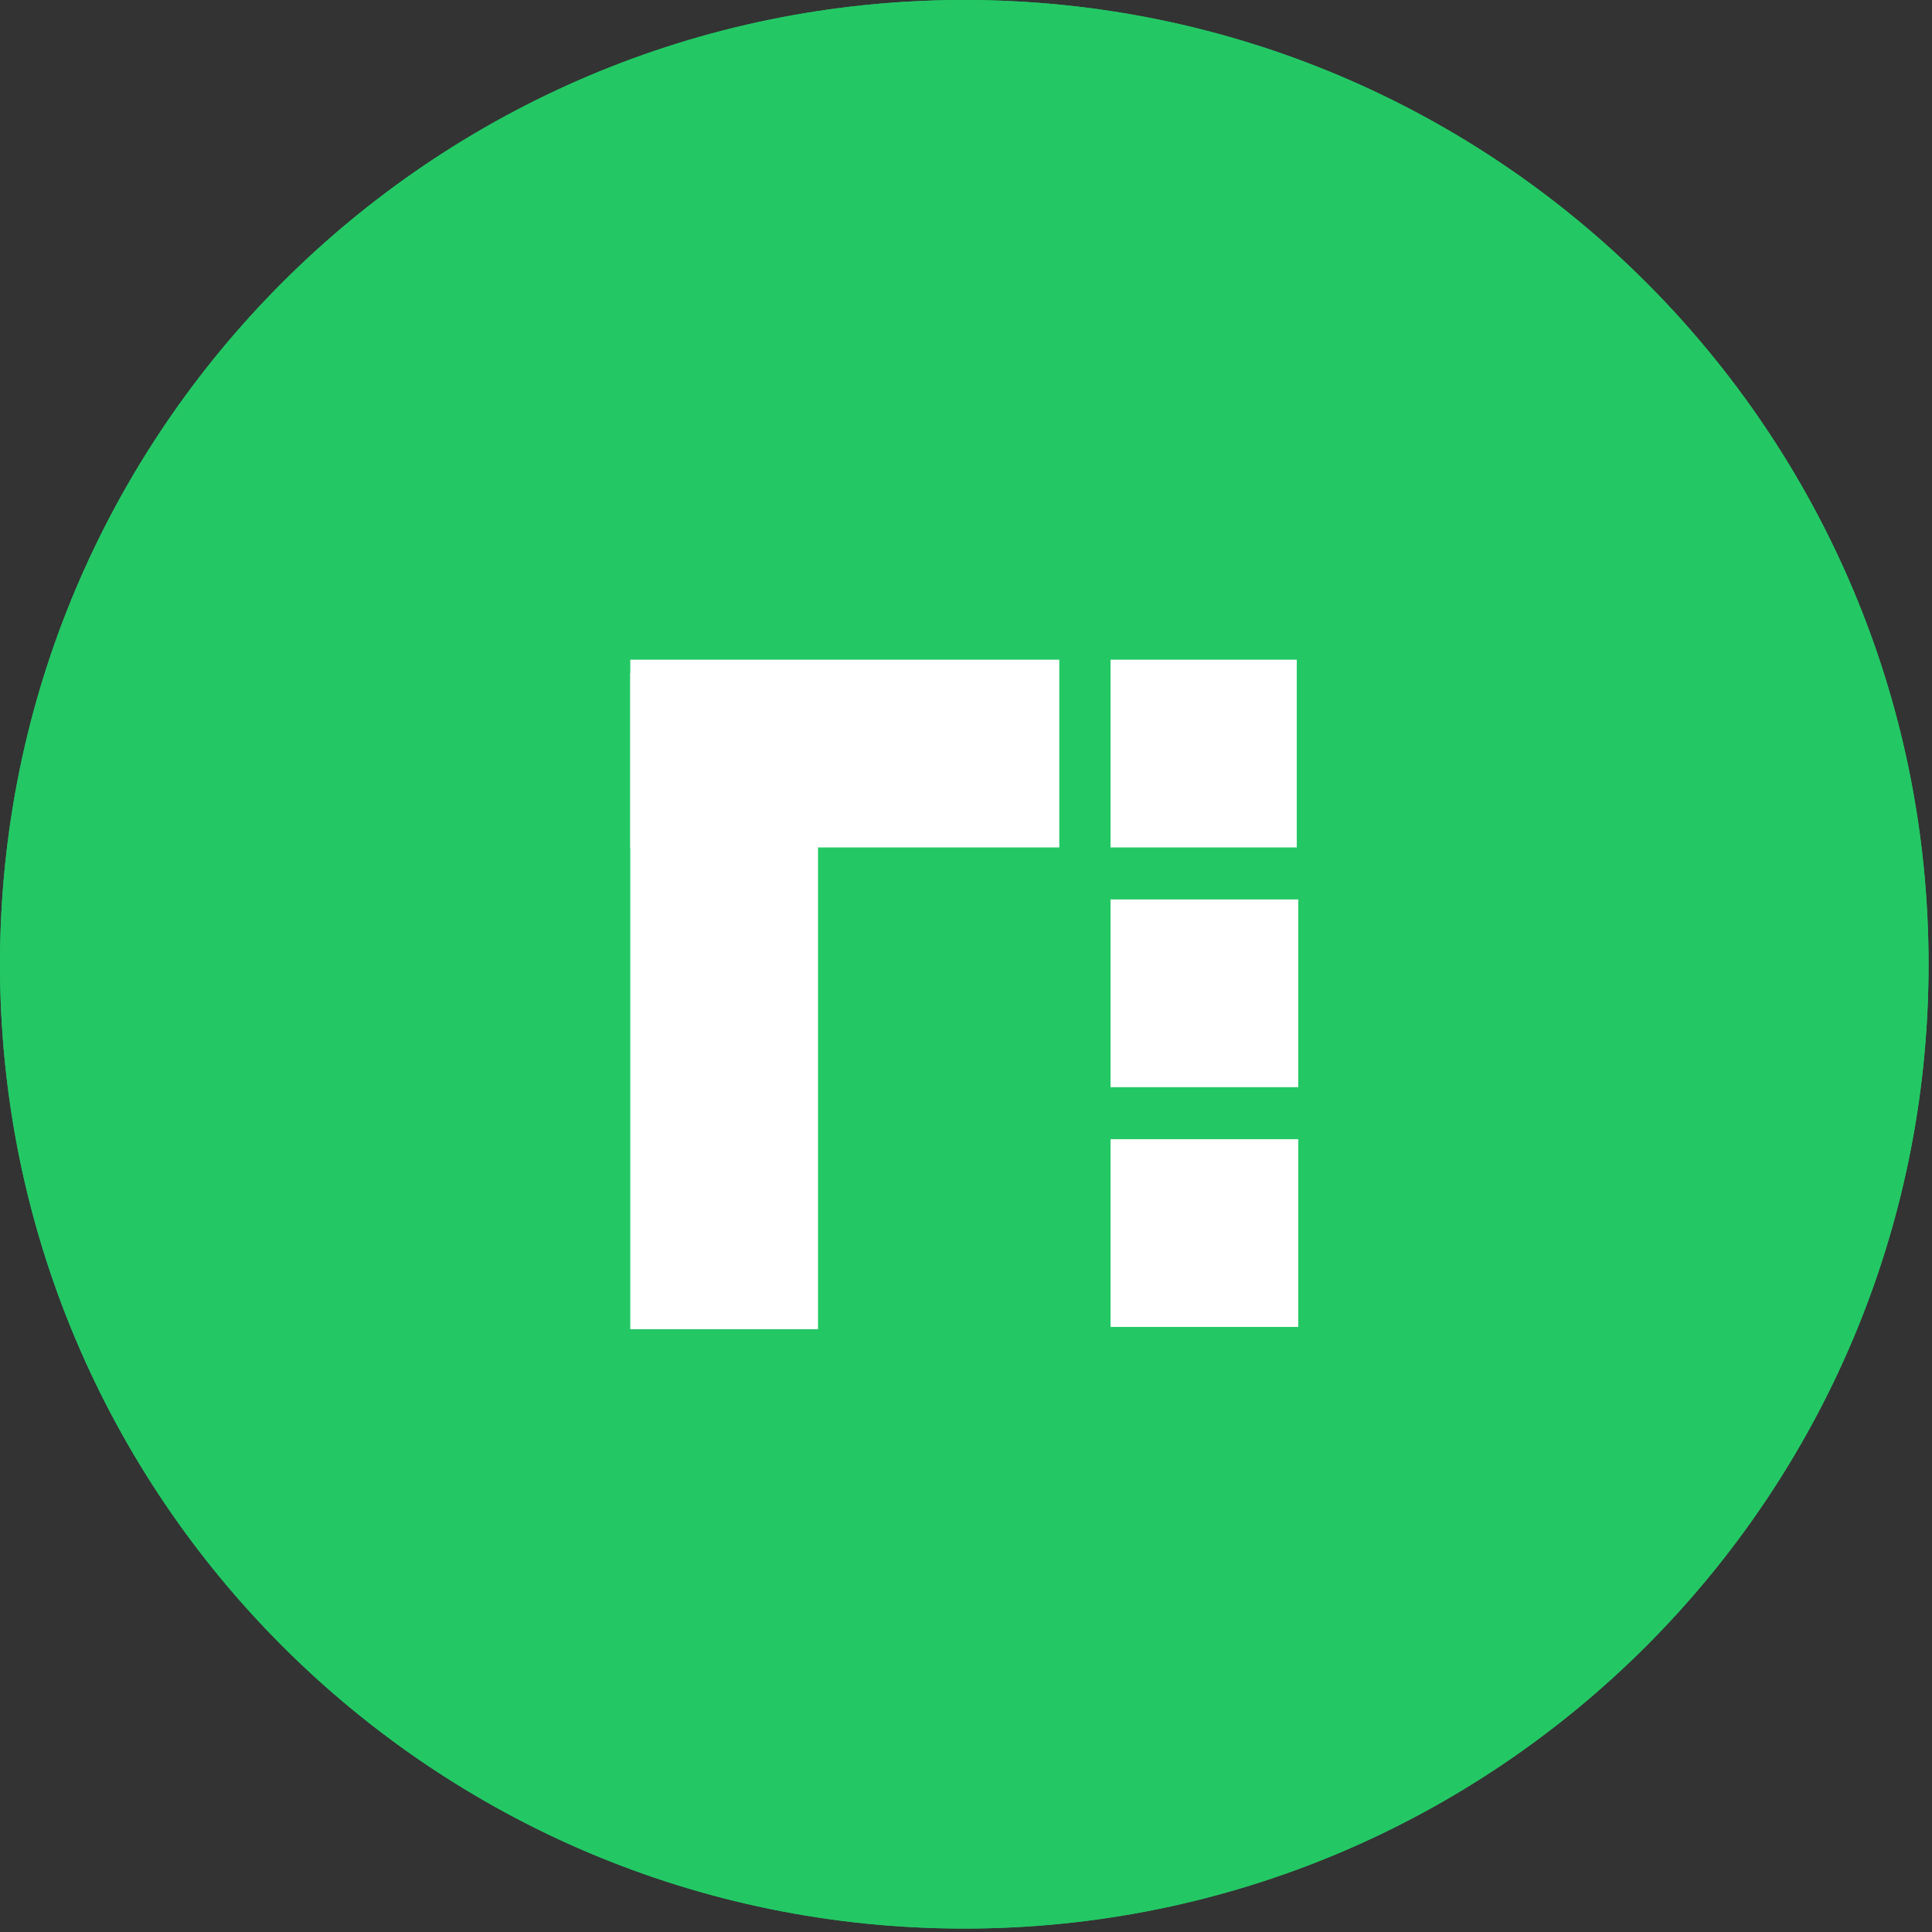 <svg width="373" height="373" viewBox="0 0 373 373" fill="none" xmlns="http://www.w3.org/2000/svg">
<rect x="0" y="0" width="373" height="373" fill="#333333" stroke="none"/>
<g clip-path="url(#clip0_13427_428)">
<path d="M186.169 372.338C288.987 372.338 372.338 288.987 372.338 186.169C372.338 83.351 288.987 0 186.169 0C83.351 0 0 83.351 0 186.169C0 288.987 83.351 372.338 186.169 372.338Z" fill="#23C865"/>
<path d="M186.169 372.338C288.987 372.338 372.338 288.987 372.338 186.169C372.338 83.351 288.987 0 186.169 0C83.351 0 0 83.351 0 186.169C0 288.987 83.351 372.338 186.169 372.338Z" fill="#23C865"/>
<path d="M250.36 127.363H214.407V163.607H250.36V127.363Z" fill="white"/>
<path d="M250.651 173.65H214.407V209.894H250.651V173.65Z" fill="white"/>
<path d="M250.651 219.939H214.407V256.183H250.651V219.939Z" fill="white"/>
<path d="M157.93 129.983H121.686V256.618H157.93V129.983Z" fill="white"/>
<path d="M204.509 127.363H121.687V163.607H204.509V127.363Z" fill="white"/>
</g>
<defs>
<clipPath id="clip0_13427_428">
<rect width="372.629" height="372.629" fill="white"/>
</clipPath>
</defs>
</svg>
